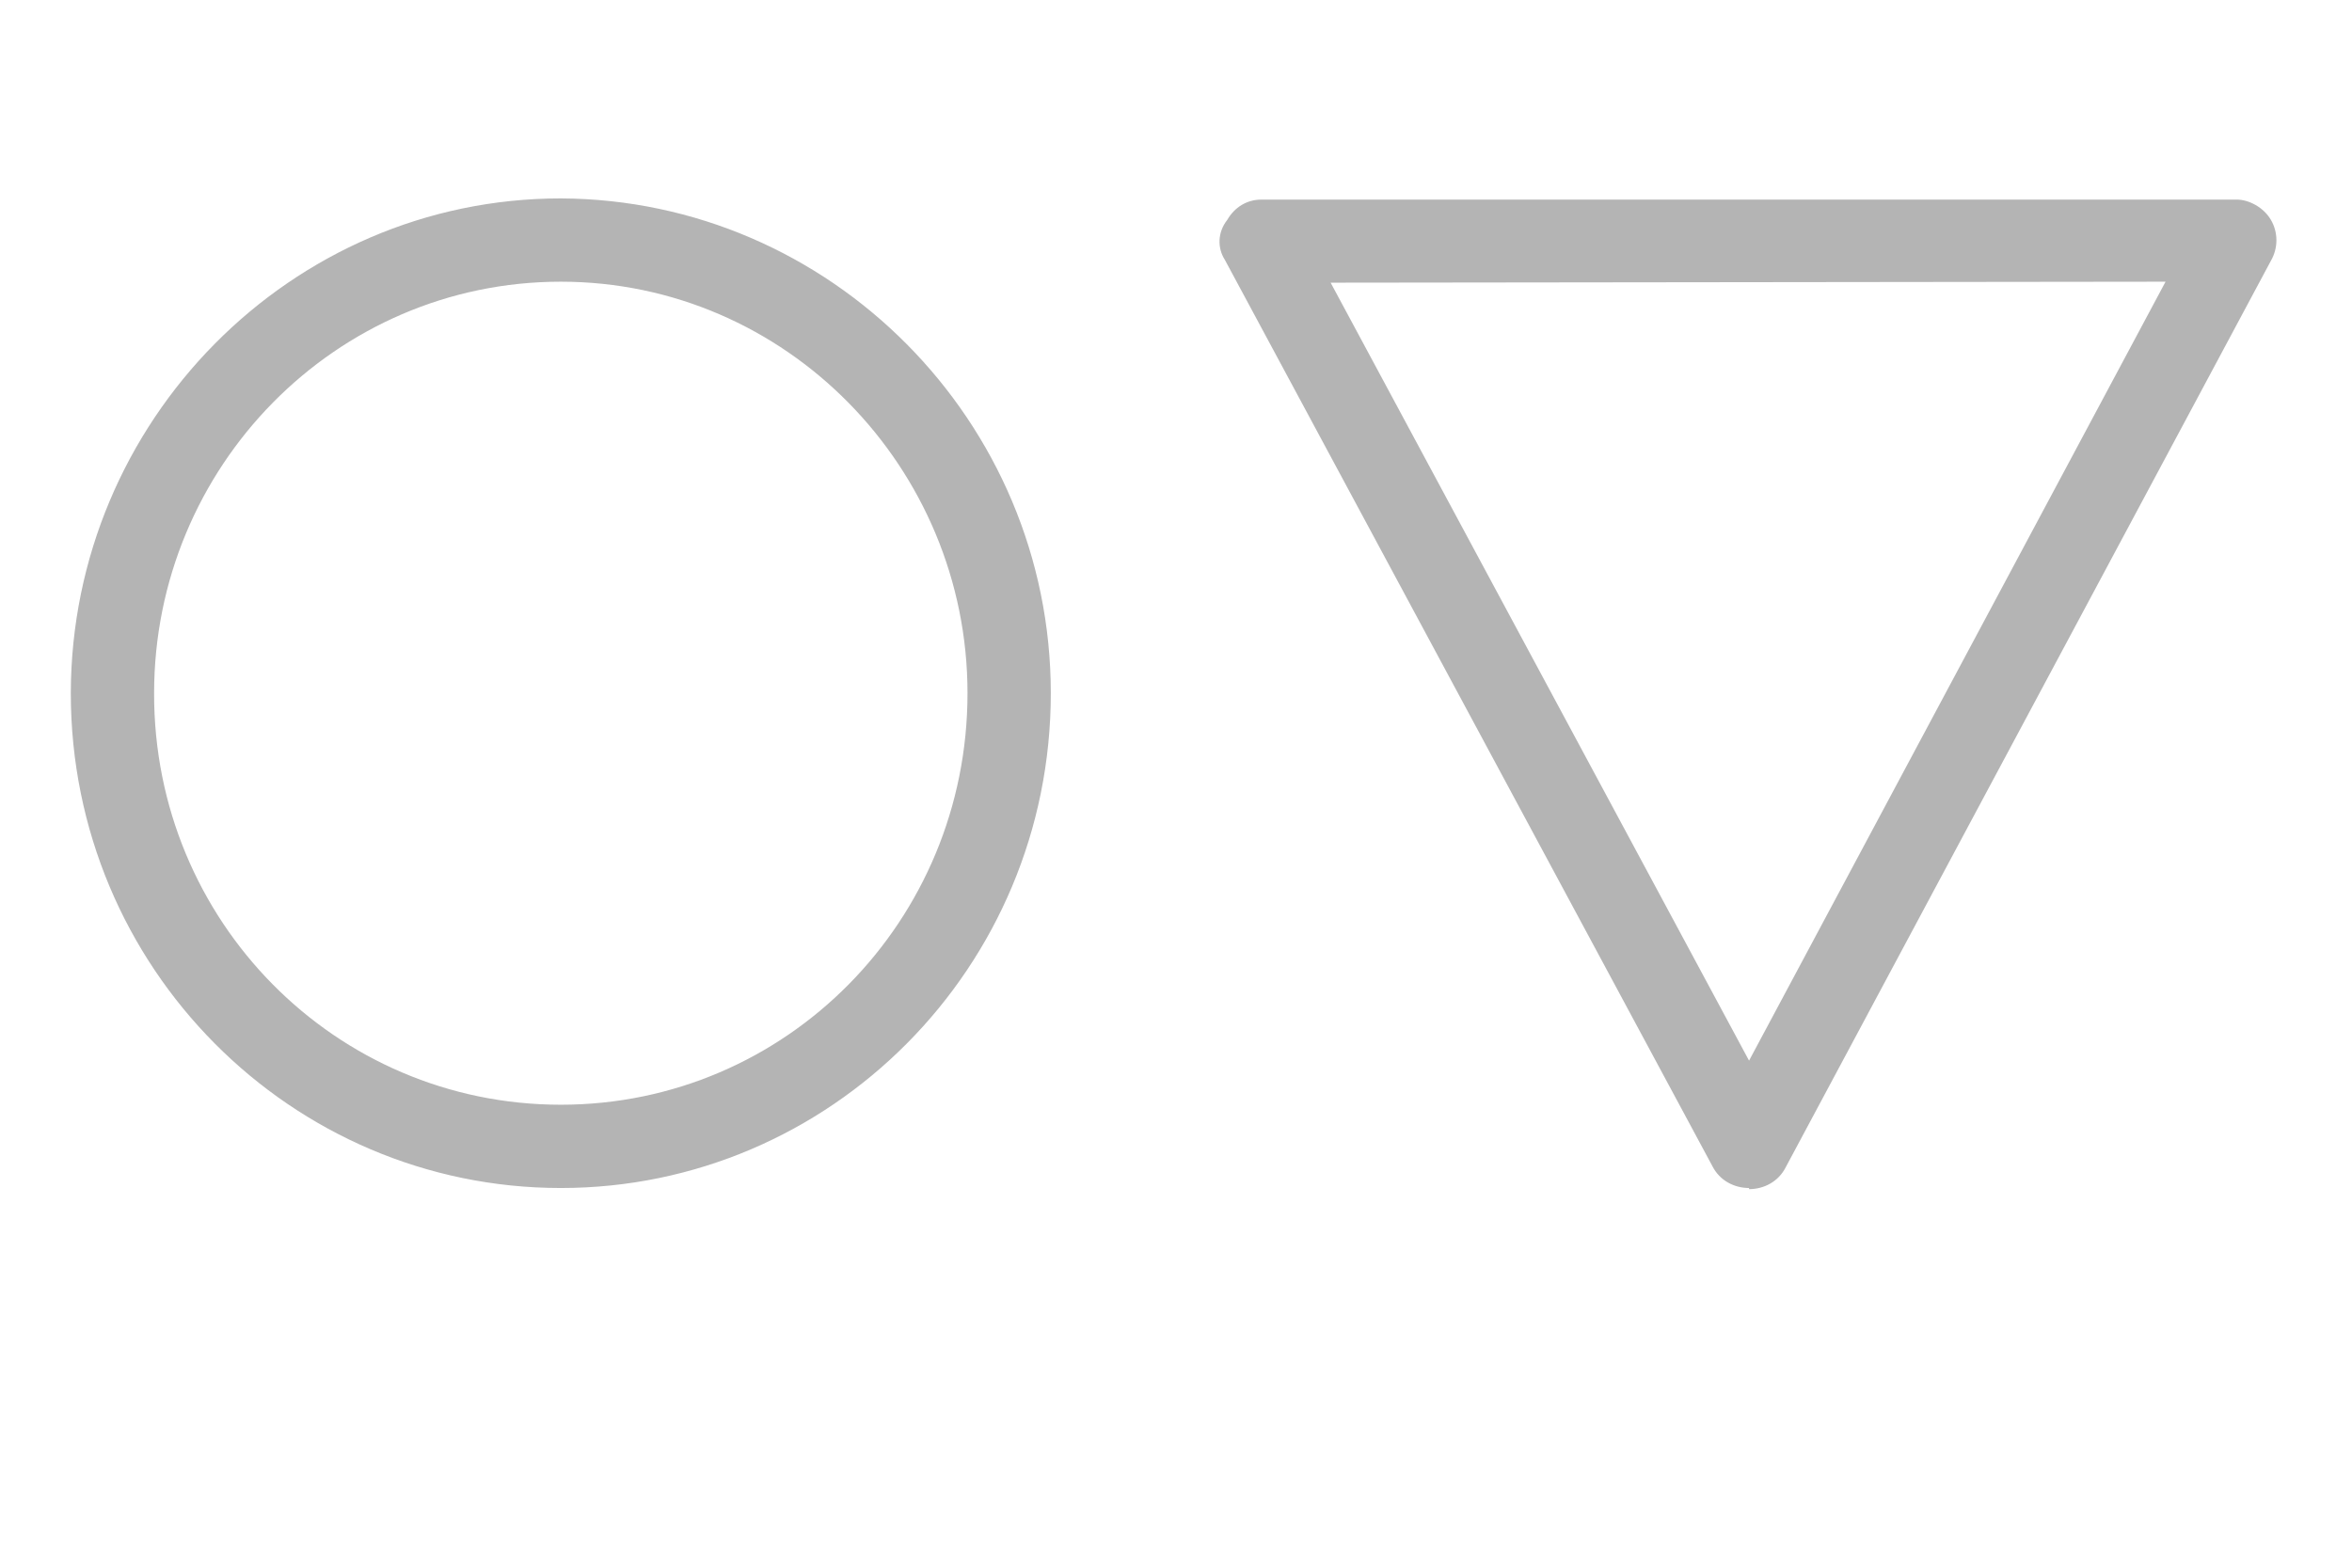 <svg xmlns="http://www.w3.org/2000/svg" height="64" width="96" viewBox="0 0 96 64"><title>circle-ventures-splash-page-logo</title><g fill-rule="nonzero" fill="#B4B4B4"><path d="M2.11 71.12c-.59 0-1.07-.21-1.45-.59-.54-.55-.524-1.23-.524-2.16 0-.94-.015-1.62.527-2.16.377-.385.857-.598 1.45-.598 1 0 1.79.578 1.97 1.71h-1.06c-.1-.43-.37-.76-.9-.76-.29 0-.52.1-.67.28-.21.22-.27.48-.27 1.53 0 1.04.06 1.3.27 1.53.15.17.38.28.67.28.53 0 .8-.34.9-.77h1.06c-.18 1.13-.97 1.71-1.97 1.71zM7.25 71.08v-5.423H8.3v5.423M14.7 71.08l-1.1-2.17h-.7v2.17h-1.1v-5.42l2.1-.003c1.1 0 1.8.753 1.8 1.66 0 .76-.5 1.23-1 1.42l1.2 2.34h-1.2zm-.9-4.48h-.9v1.43h.9c.5 0 .8-.3.8-.71 0-.42-.3-.72-.8-.72zM20.8 71.12c-.6 0-1.1-.21-1.5-.59-.5-.55-.5-1.23-.5-2.16 0-.94 0-1.62.5-2.16.4-.385.9-.598 1.5-.598 1 0 1.8.578 2 1.71h-1.1c-.1-.43-.4-.76-.9-.76-.3 0-.5.1-.7.28-.2.22-.2.48-.2 1.53 0 1.04 0 1.3.2 1.53.2.17.4.28.7.28.5 0 .8-.34.9-.77h1.1c-.2 1.13-1 1.71-2 1.71zM25.9 71.08v-5.423H27v4.473h2.4v.95M32.5 71.08v-5.423h3.6v.943h-2.5v1.27h2.1v.95h-2.1v1.31h2.5v.95M45.3 71.08h-.8l-1.7-5.423h1l1.1 3.533 1.1-3.533h1.1M50 71.08v-5.423h3.5v.943H51v1.27h2.2v.95H51v1.31h2.5v.95M60 71.08l-2.1-3.33v3.33h-1.1v-5.423h1l2.1 3.313v-3.313h1v5.423M66.5 66.6v4.48h-1.1V66.6H64v-.943h3.9v.943M72.9 71.12c-1.1 0-2-.75-2-1.9v-3.56l1.1-.003v3.52c0 .62.3 1 .9 1s.9-.38.9-1v-3.52l1.1-.003v3.56c0 1.15-.9 1.9-2 1.9zM81.1 71.08l-1-2.17h-.8v2.17h-1v-5.42l2.1-.003c1.1 0 1.7.753 1.7 1.66 0 .76-.4 1.23-.9 1.42l1.2 2.34h-1.3zm-.8-4.48h-1v1.43h1c.5 0 .8-.3.8-.71 0-.42-.3-.72-.8-.72zM85.5 71.08v-5.423H89v.943h-2.5v1.27h2.2v.95h-2.2v1.31H89v.95M93.8 71.12c-.8 0-1.4-.17-2-.71l.7-.69c.3.34.8.46 1.3.46.6 0 1-.24 1-.67 0-.19-.1-.35-.2-.46-.1-.1-.2-.15-.5-.19l-.6-.09c-.5-.07-.8-.21-1.1-.45-.2-.26-.4-.61-.4-1.06 0-.97.7-1.65 1.9-1.65.7 0 1.3.184 1.7.633l-.6.667c-.4-.33-.8-.38-1.1-.38-.6 0-.9.31-.9.69 0 .13.1.28.2.39.1.09.3.18.5.21l.6.09c.5.07.8.21 1.1.42.2.27.4.67.4 1.15 0 1.05-.9 1.64-2 1.64z"/><g><path d="M22.89 48.5c-11 0-20-9-20-20.2.018-11.1 8.98-20.2 20-20.2 11 .048 20 9.1 20 20.2 0 11.2-9 20.2-20 20.2zm0-37c-9.2 0-16.6 7.56-16.6 16.8-.02 9.3 7.4 16.8 16.6 16.8s16.6-7.5 16.6-16.8c0-9.2-7.4-16.8-16.6-16.8zM71.39 48.5c-.6 0-1.2-.3-1.5-.9l-19.9-37c-.3-.47-.3-1.11.1-1.62.3-.518.8-.832 1.4-.832h39.8c.5 0 1.1.314 1.4.828s.3 1.15 0 1.67l-19.8 37c-.3.6-.9.9-1.5.9zm-17.1-37l17.1 31.8 17-31.8-34.1.04z"/></g></g></svg>